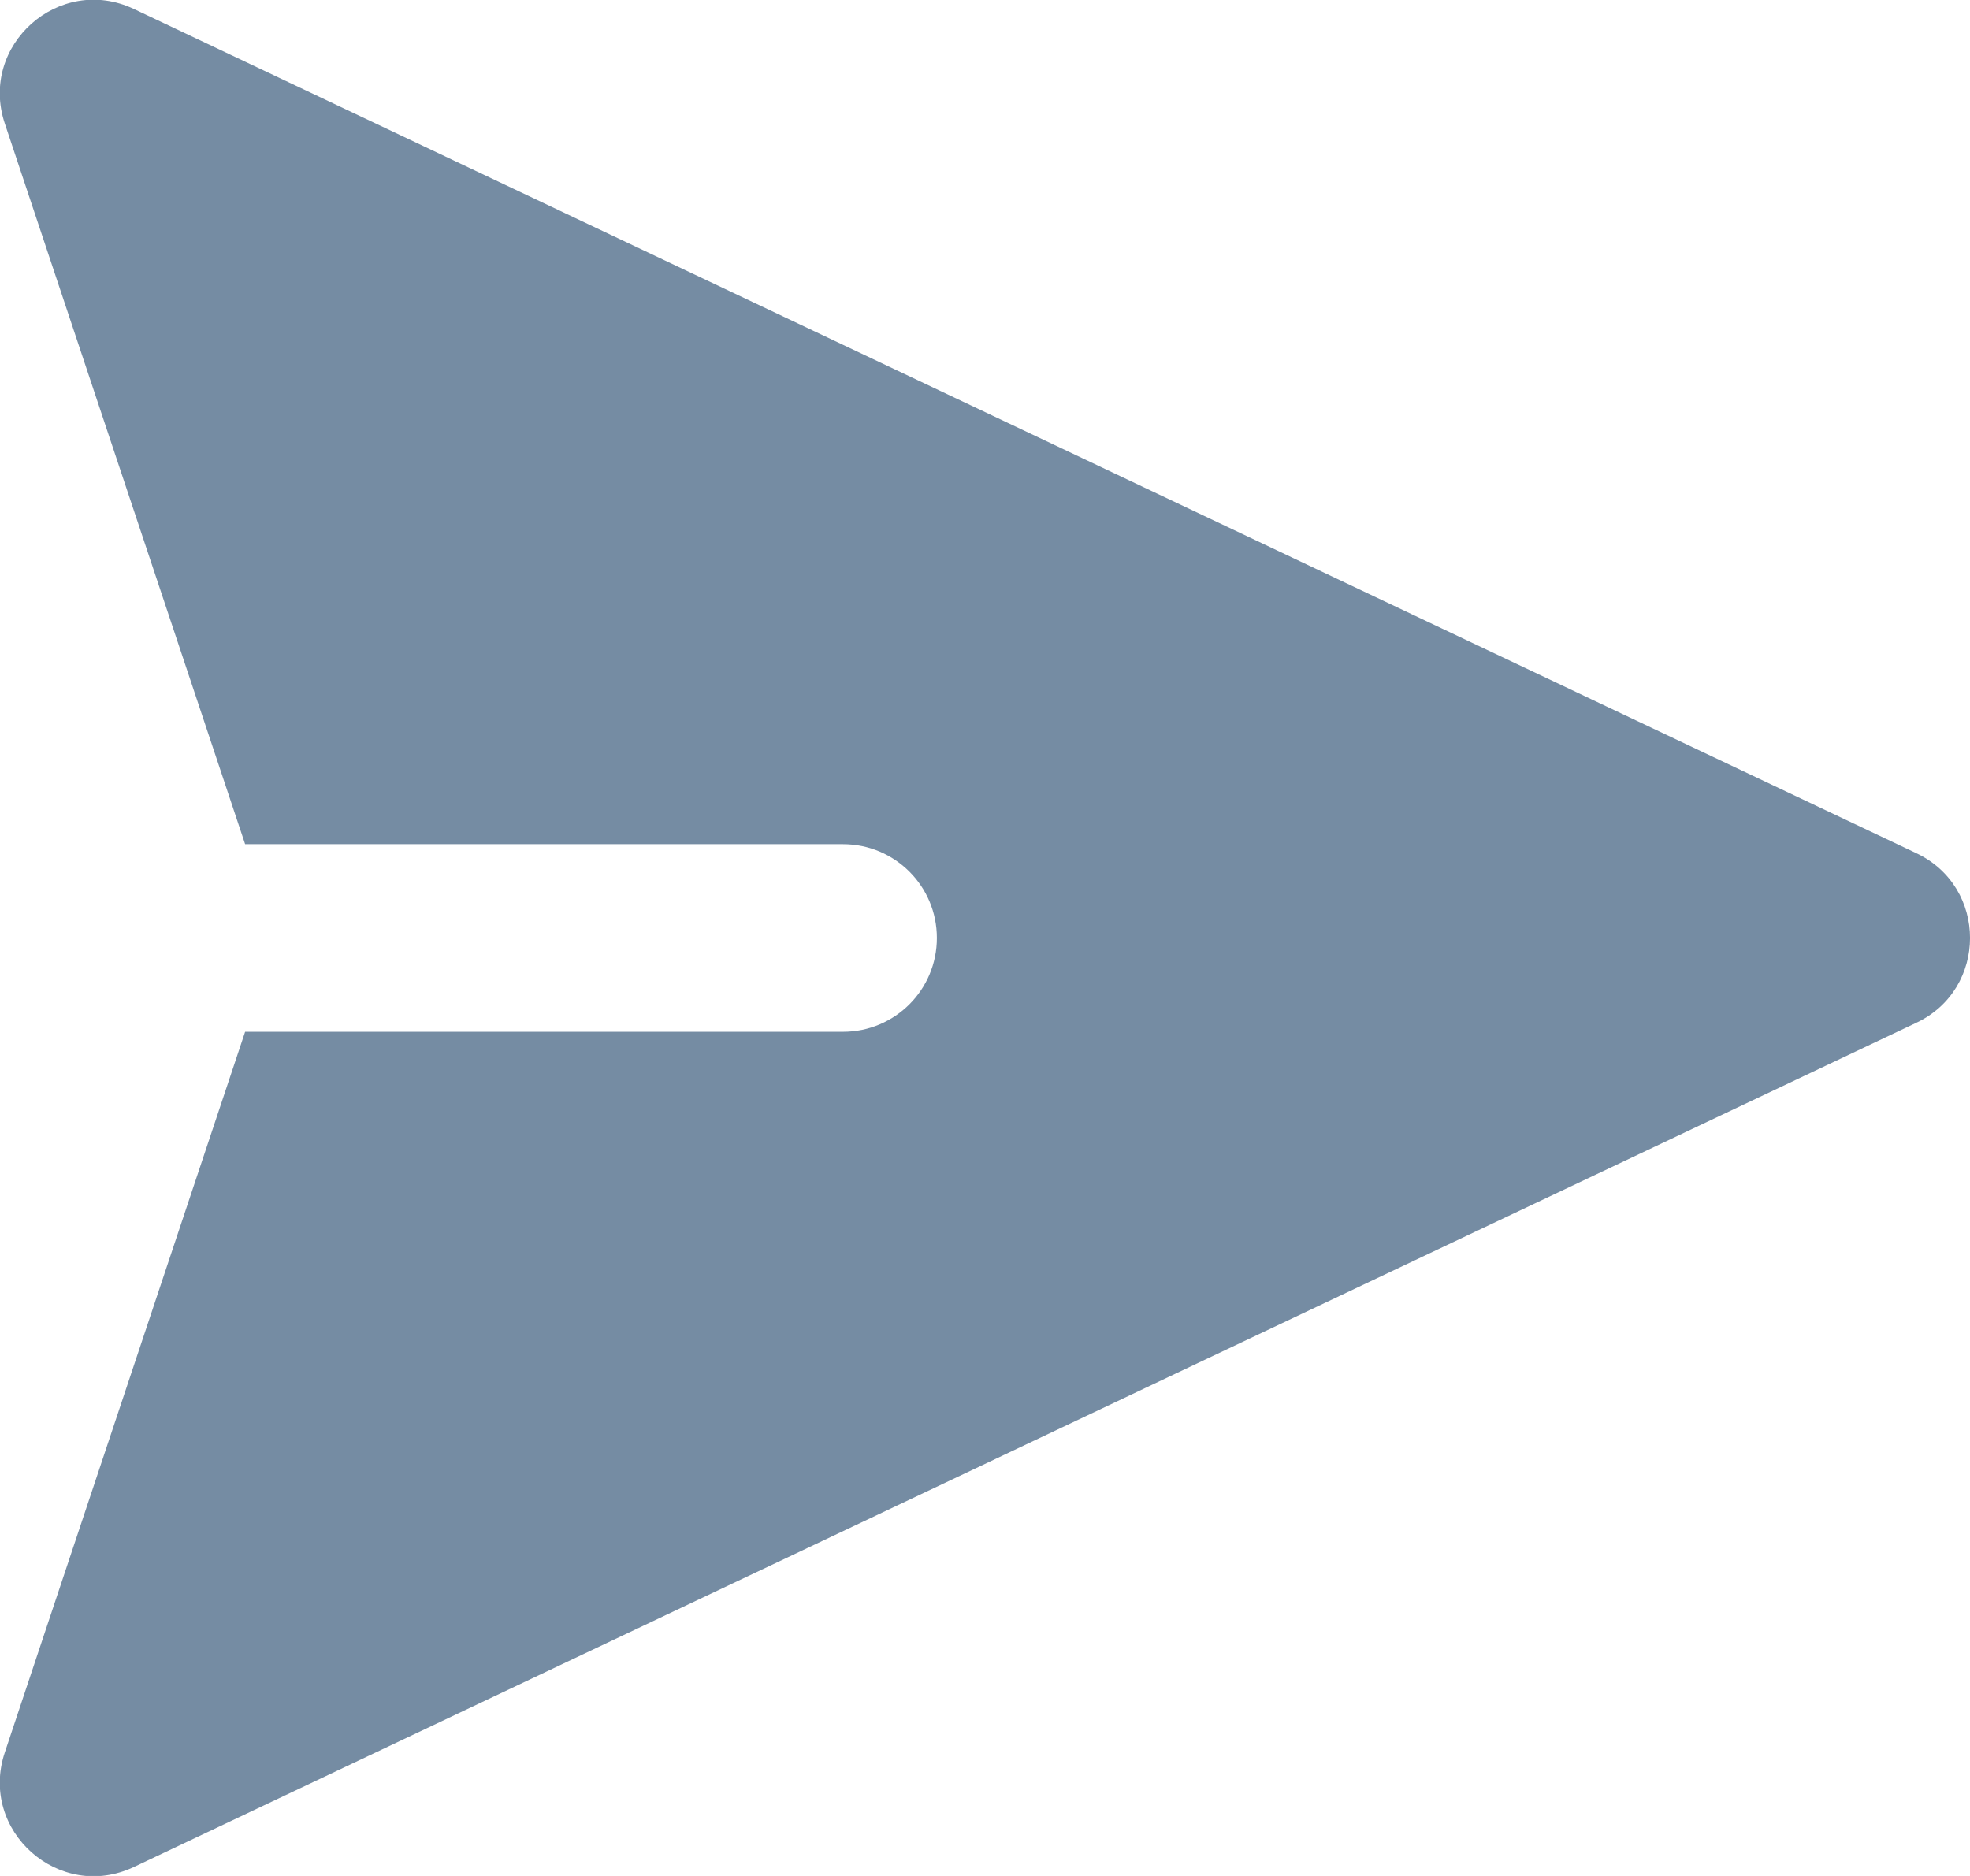 <svg viewBox="0 0 21 20" fill="none" xmlns="http://www.w3.org/2000/svg"><path fill-rule="evenodd" clip-rule="evenodd" d="M2.613 9L0.051 1.316C-0.227 0.481 0.632 -0.281 1.428 0.096L20.428 9.096C21.191 9.457 21.191 10.543 20.428 10.904L1.428 19.904C0.632 20.281 -0.227 19.519 0.051 18.684L2.613 11H8.987C9.54 11 9.987 10.552 9.987 10C9.987 9.448 9.54 9 8.987 9H2.613z" fill="#758CA3"/></svg>